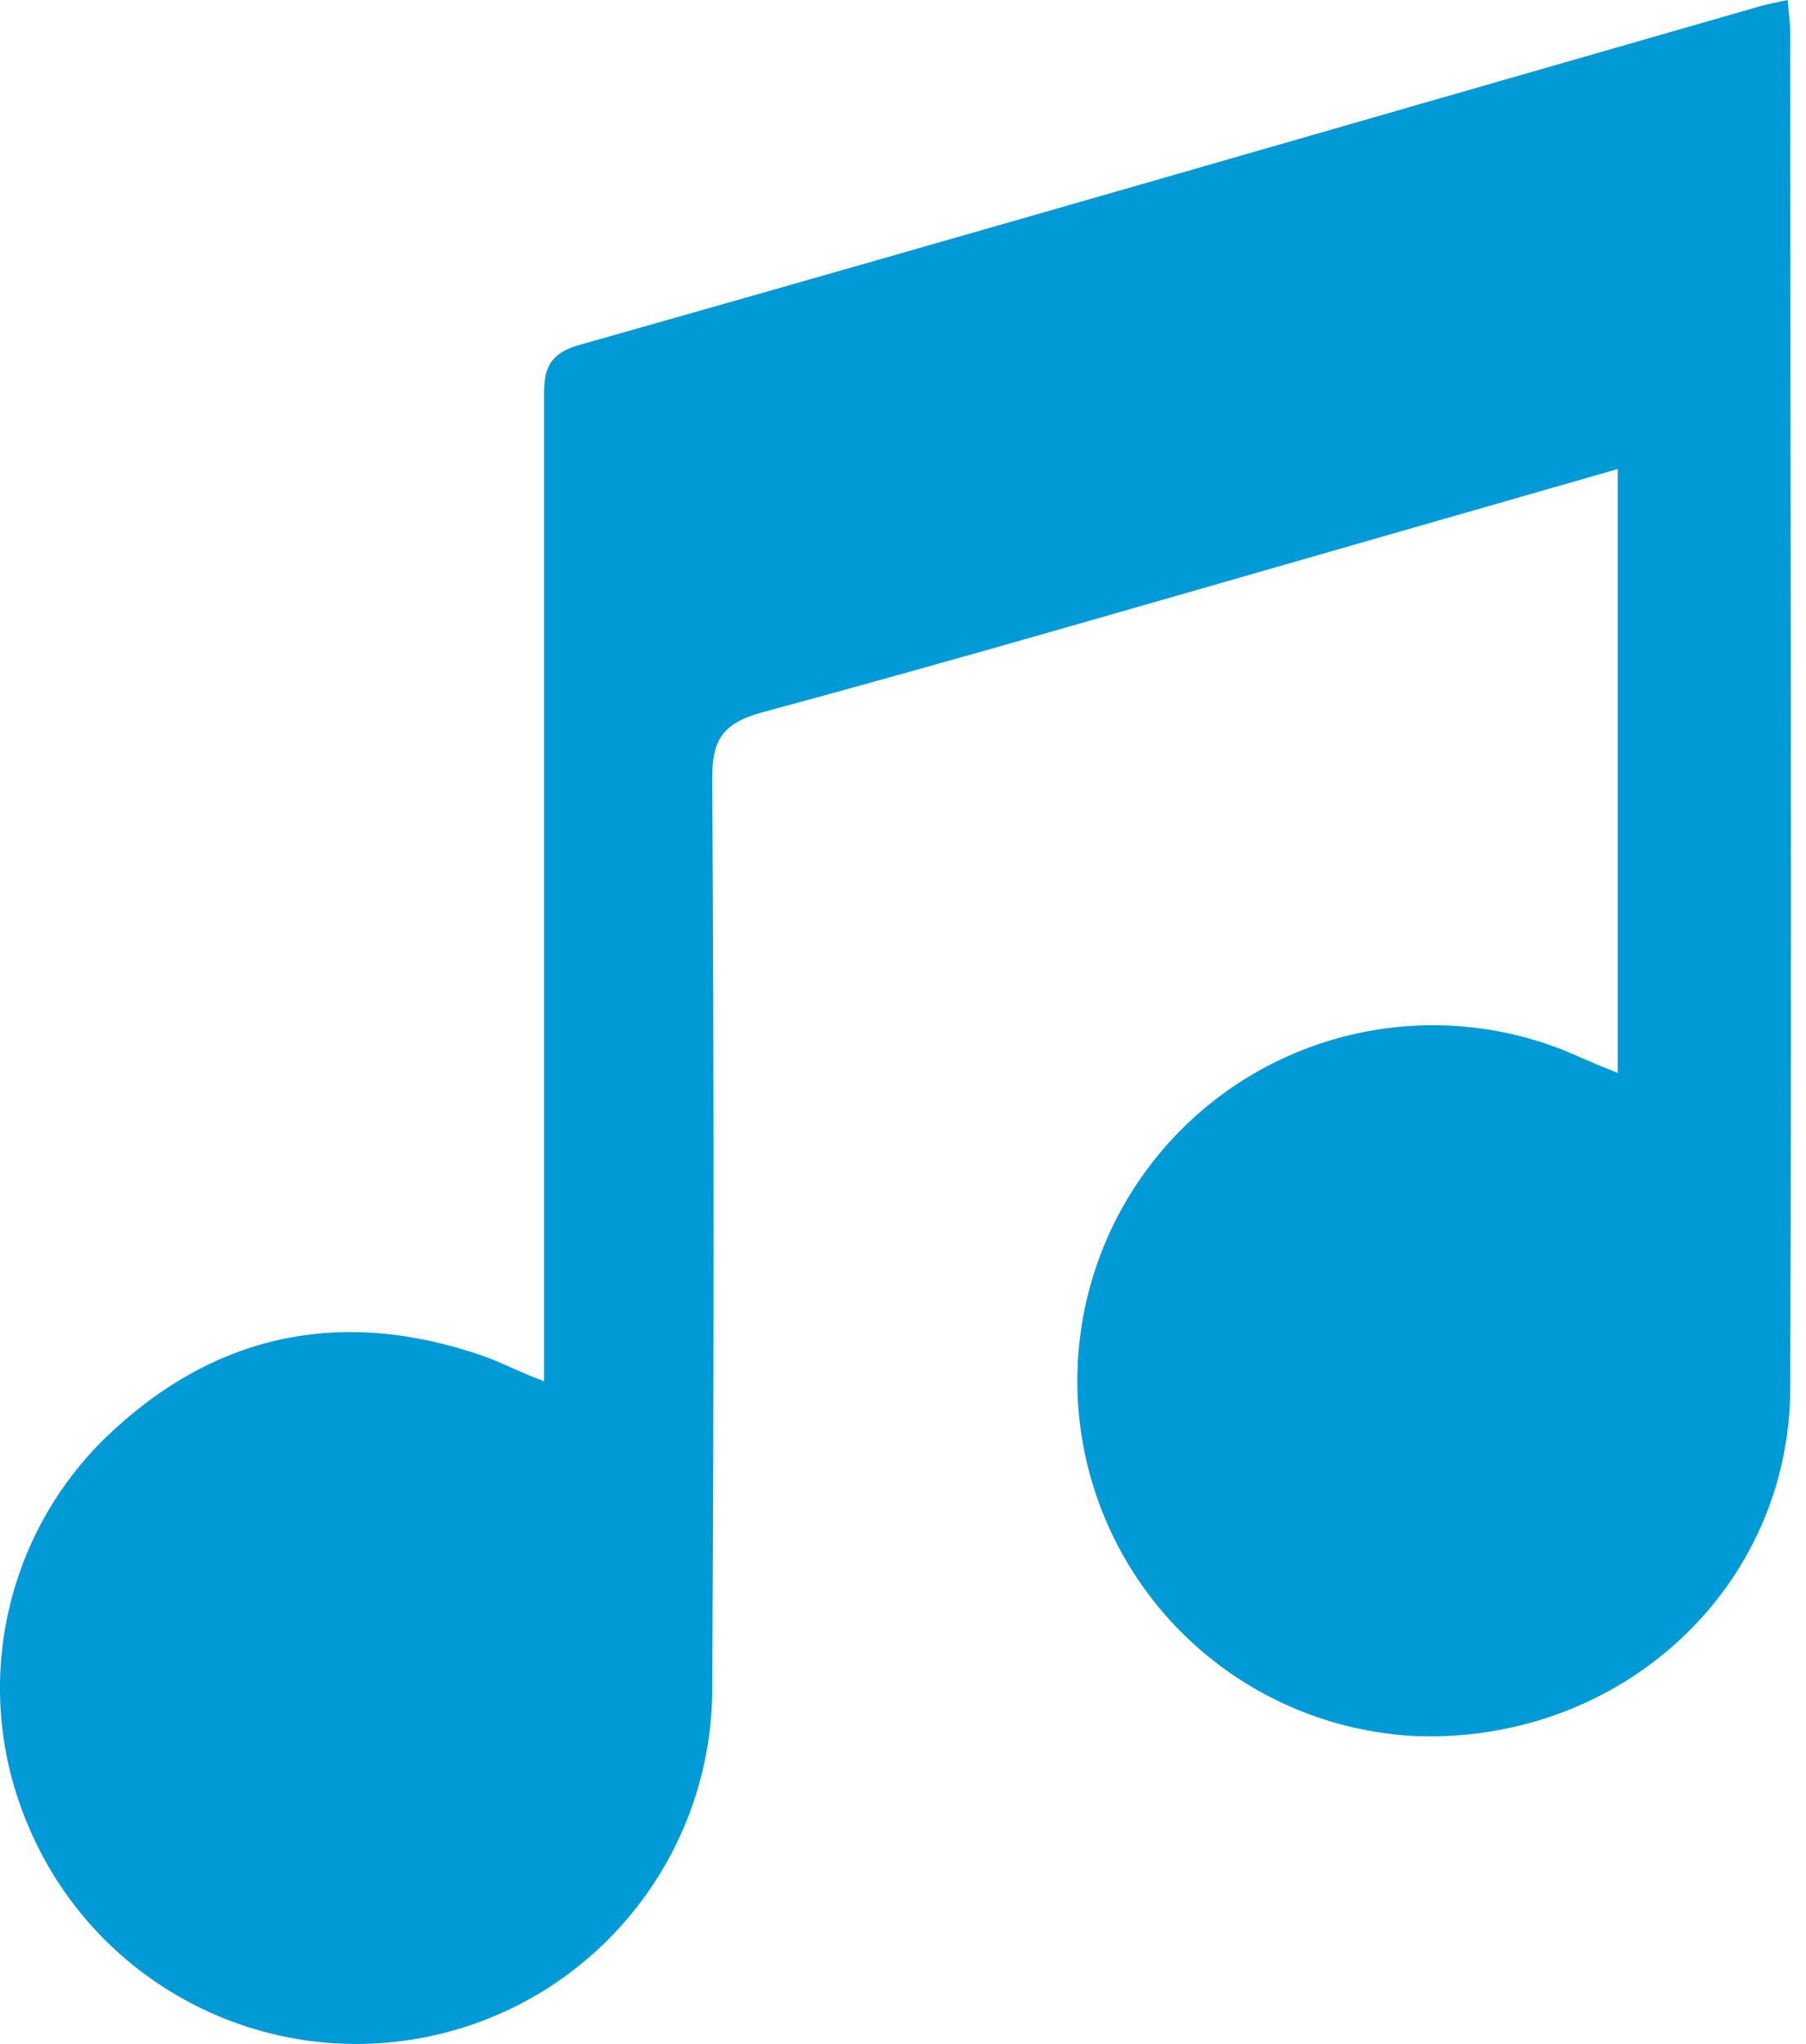 <svg width='38px' height='43px' viewBox='0 0 38 43' version='1.1' xmlns='http://www.w3.org/2000/svg' xmlns:xlink='http://www.w3.org/1999/xlink' fill='rgb(0, 154, 214)'> <!-- Generator: Sketch 46.2 (44496) - http://www.bohemiancoding.com/sketch --> <desc>Created with Sketch.</desc> <defs/> <g id='Page-1' stroke='none' stroke-width='1' fill-rule='evenodd'> <g id='Event-Screen' transform='translate(-76, -606)' fill-rule='nonzero'> <g id='Group-5-Copy' transform='translate(20, 576)'> <g id='Group-4' transform='translate(56, 30)'> <path d='M32.907,22.096 C30.142,20.999 26.99,21.645 24.879,23.74 C22.768,25.836 22.099,28.983 23.175,31.756 C24.251,34.529 26.867,36.402 29.839,36.525 C34.123,36.654 37.669,33.402 37.669,29.173 C37.7,19.683 37.669,10.188 37.669,0.693 C37.669,0.482 37.635,0.267 37.613,0 C37.38,0.051 37.2,0.084 37.025,0.134 C28.735,2.513 20.48,4.909 12.186,7.258 C11.43,7.473 11.447,7.903 11.447,8.484 L11.447,29.059 C10.859,28.835 10.542,28.659 10.163,28.525 C7.156,27.484 4.465,28.065 2.197,30.268 C0.055,32.376 -0.59,35.574 0.568,38.347 C1.93,41.675 5.464,43.565 8.987,42.85 C12.51,42.135 15.029,39.017 14.986,35.422 C15.023,29.067 15.023,22.712 14.986,16.358 C14.982,15.527 15.248,15.205 16.026,14.99 C20.092,13.889 24.139,12.709 28.192,11.546 L34.039,9.867 L34.039,22.573 C33.535,22.371 33.239,22.238 32.907,22.096 Z' id='Shape'/> </g> </g> </g> </g> </svg>